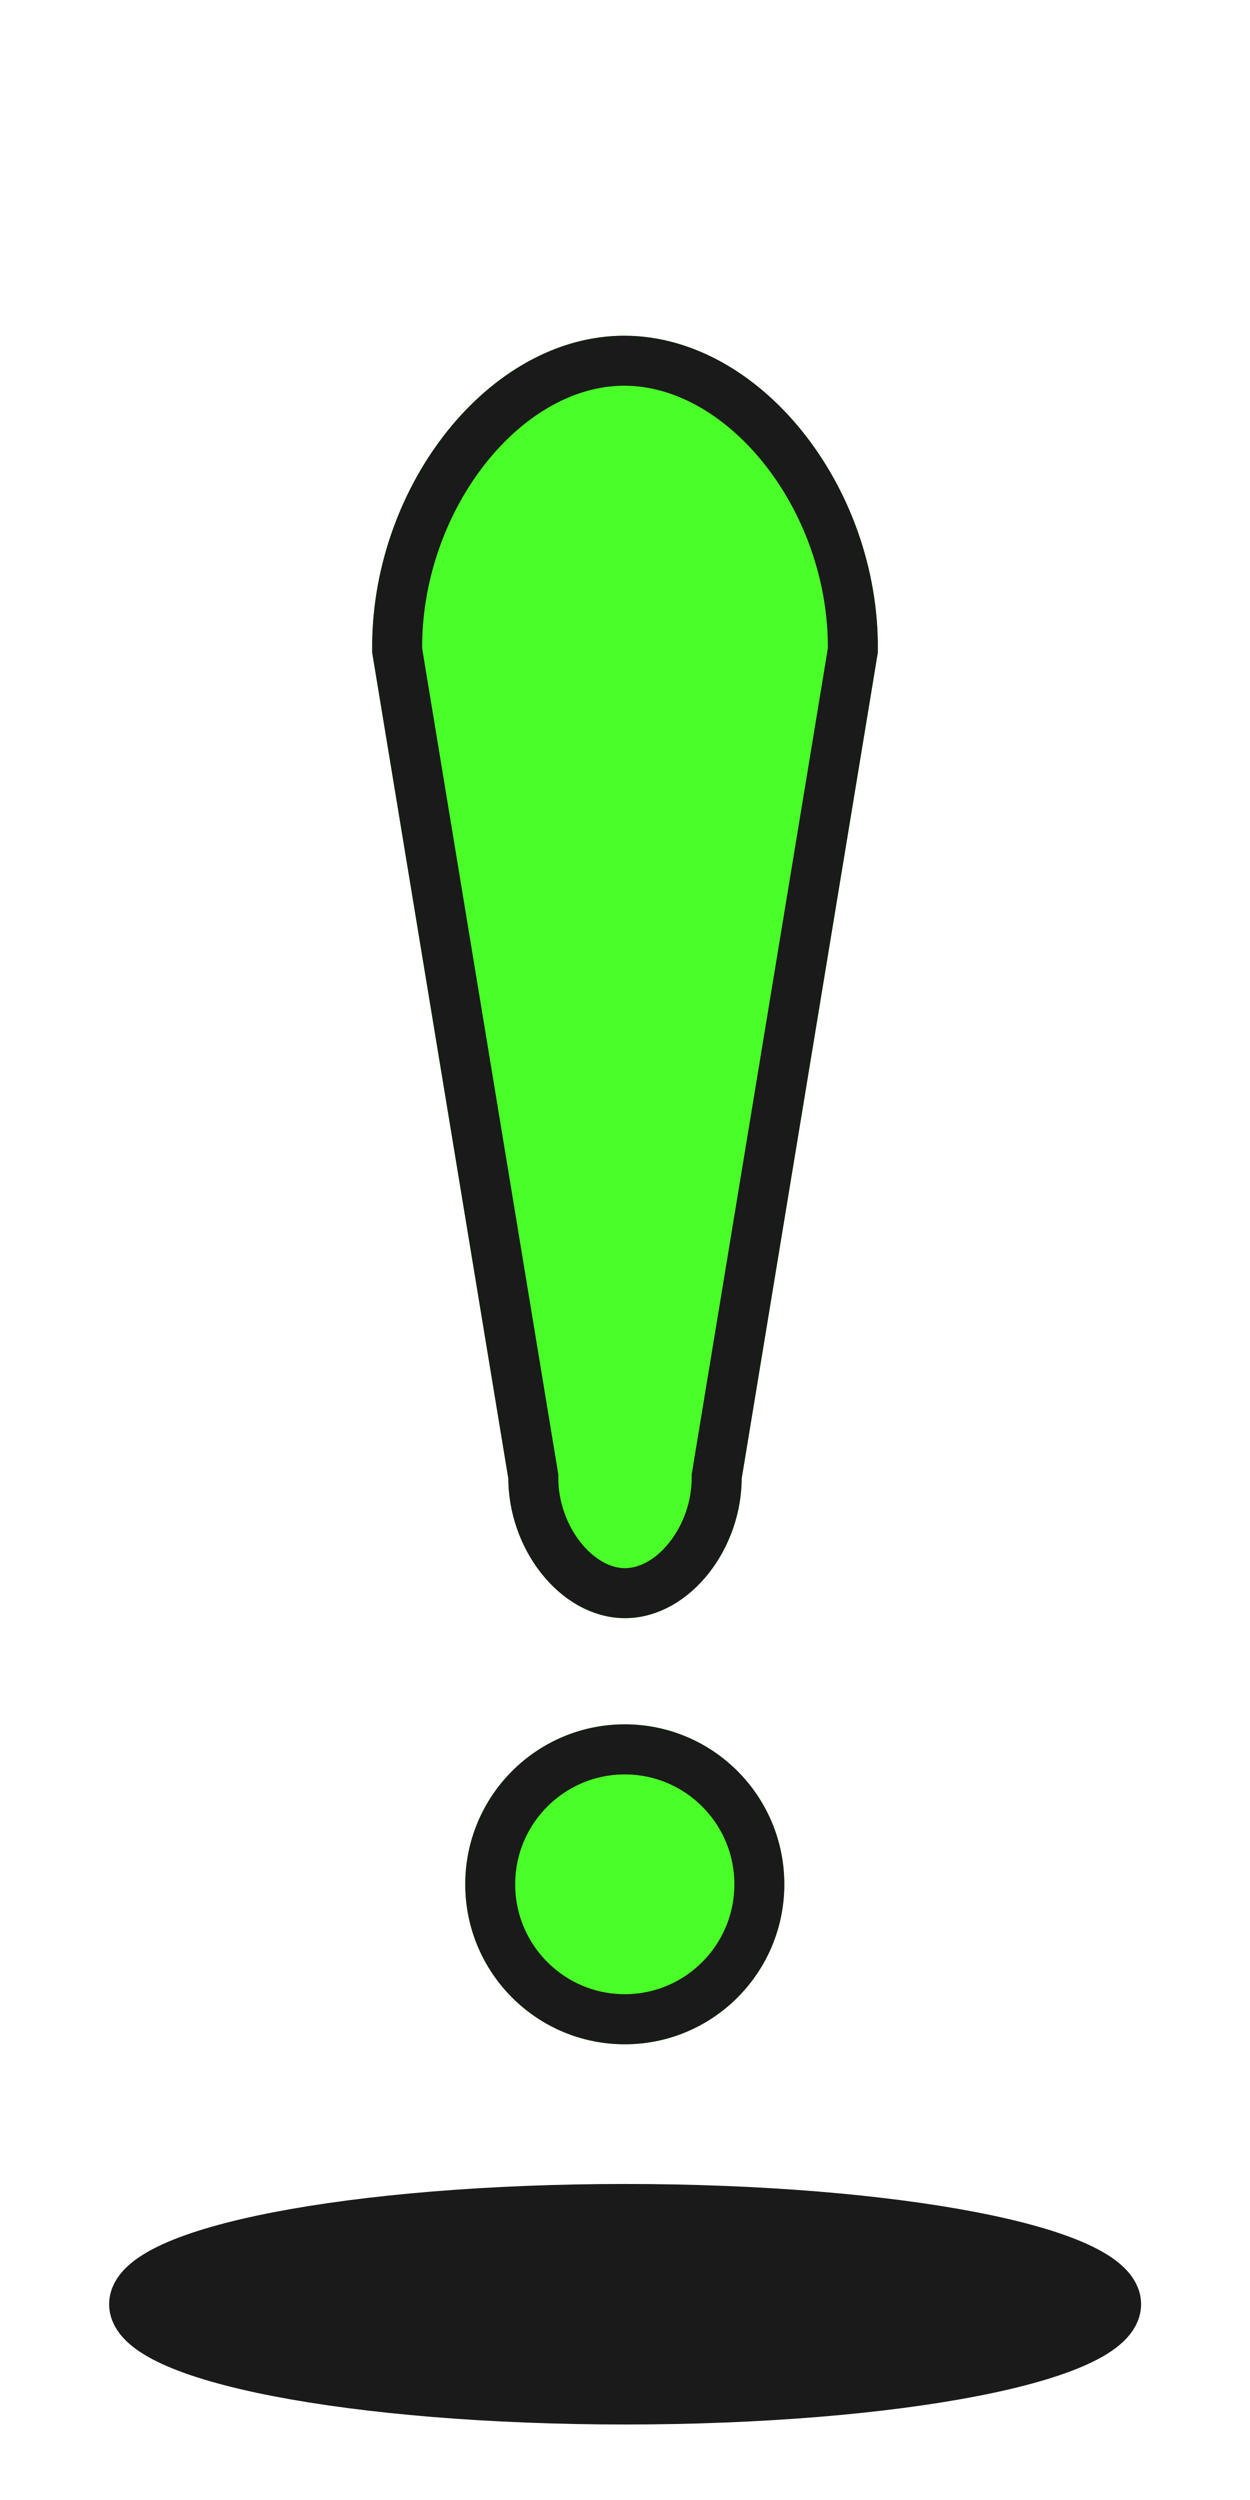 <?xml version="1.0" encoding="UTF-8" standalone="no"?>
<!-- Created with Inkscape (http://www.inkscape.org/) -->

<svg
   xmlns:dc="http://purl.org/dc/elements/1.1/"
   xmlns:cc="http://creativecommons.org/ns#"
   xmlns:rdf="http://www.w3.org/1999/02/22-rdf-syntax-ns#"
   xmlns:svg="http://www.w3.org/2000/svg"
   xmlns="http://www.w3.org/2000/svg"
   xmlns:sodipodi="http://sodipodi.sourceforge.net/DTD/sodipodi-0.dtd"
   xmlns:inkscape="http://www.inkscape.org/namespaces/inkscape"
   width="25"
   height="50"
   id="svg3535"
   version="1.1"
   inkscape:version="0.48.5 r10040"
   sodipodi:docname="answer.svg"
   inkscape:export-filename="/home/vg/Project/github-site/juego-de-historia/assets/answer.png"
   inkscape:export-xdpi="90.055107"
   inkscape:export-ydpi="90.055107">
  <defs
     id="defs3537">
    <filter
       inkscape:collect="always"
       id="filter5439"
       x="-0.588"
       width="2.176"
       y="-0.588"
       height="2.176">
      <feGaussianBlur
         inkscape:collect="always"
         stdDeviation="0.91"
         id="feGaussianBlur5441" />
    </filter>
    <filter
       inkscape:collect="always"
       id="filter5443"
       x="-0.348"
       width="1.696"
       y="-0.129"
       height="1.257">
      <feGaussianBlur
         inkscape:collect="always"
         stdDeviation="1.321"
         id="feGaussianBlur5445" />
    </filter>
  </defs>
  <sodipodi:namedview
     id="base"
     pagecolor="#000000"
     bordercolor="#666666"
     borderopacity="1.0"
     inkscape:pageopacity="0"
     inkscape:pageshadow="2"
     inkscape:zoom="5.6568542"
     inkscape:cx="-11.577962"
     inkscape:cy="20.282065"
     inkscape:document-units="px"
     inkscape:current-layer="layer1"
     showgrid="false"
     inkscape:window-width="1366"
     inkscape:window-height="716"
     inkscape:window-x="0"
     inkscape:window-y="0"
     inkscape:window-maximized="1" />
  <g
     inkscape:label="Layer 1"
     inkscape:groupmode="layer"
     id="layer1"
     transform="translate(0,-1002.362)">
    <path
       transform="matrix(1.45,0,0,1.454,-11.599,985.34)"
       d="m 18.473,37.626 c 0,1.025 -0.831,1.856 -1.856,1.856 -1.025,0 -1.856,-0.831 -1.856,-1.856 0,-1.025 0.831,-1.856 1.856,-1.856 1.025,0 1.856,0.831 1.856,1.856 z"
       sodipodi:ry="1.8561553"
       sodipodi:rx="1.8561553"
       sodipodi:cy="37.625629"
       sodipodi:cx="16.61701"
       id="path5427"
       style="color:#000000;fill:#27f400;fill-opacity:1;stroke:#2cec08;stroke-width:0.689;stroke-linecap:round;stroke-linejoin:round;stroke-miterlimit:4;stroke-opacity:1;stroke-dasharray:none;marker:none;visibility:visible;display:inline;overflow:visible;enable-background:accumulate;filter:url(#filter5439)"
       sodipodi:type="arc" />
    <path
       sodipodi:nodetypes="cccsccc"
       inkscape:connector-curvature="0"
       id="path5429"
       d="m 12.386,1009.578 c -2.367,0.075 -4.473,2.82 -4.443,5.791 l 2.723,16.521 c -0.014,1.216 0.865,2.335 1.834,2.335 0.969,0 1.847,-1.119 1.834,-2.335 l 2.723,-16.521 c 0.031,-3.067 -2.228,-5.868 -4.671,-5.791 z"
       style="font-size:medium;font-style:normal;font-variant:normal;font-weight:normal;font-stretch:normal;text-indent:0;text-align:start;text-decoration:none;line-height:normal;letter-spacing:normal;word-spacing:normal;text-transform:none;direction:ltr;block-progression:tb;writing-mode:lr-tb;text-anchor:start;baseline-shift:baseline;color:#000000;fill:#27f400;fill-opacity:1;fill-rule:nonzero;stroke:#2cec08;stroke-width:1;stroke-miterlimit:4;stroke-dasharray:none;marker:none;visibility:visible;display:inline;overflow:visible;enable-background:accumulate;font-family:Sans;-inkscape-font-specification:Sans;stroke-opacity:1;filter:url(#filter5443)" />
    <path
       sodipodi:type="arc"
       style="color:#000000;fill:#49ff27;fill-opacity:1;stroke:#1a1a1a;stroke-width:0.689;stroke-linecap:round;stroke-linejoin:round;stroke-miterlimit:4;stroke-opacity:1;stroke-dasharray:none;marker:none;visibility:visible;display:inline;overflow:visible;enable-background:accumulate"
       id="path3547"
       sodipodi:cx="16.61701"
       sodipodi:cy="37.625629"
       sodipodi:rx="1.8561553"
       sodipodi:ry="1.8561553"
       d="m 18.473,37.626 c 0,1.025 -0.831,1.856 -1.856,1.856 -1.025,0 -1.856,-0.831 -1.856,-1.856 0,-1.025 0.831,-1.856 1.856,-1.856 1.025,0 1.856,0.831 1.856,1.856 z"
       transform="matrix(1.45,0,0,1.454,-11.599,985.34)" />
    <path
       sodipodi:type="arc"
       style="color:#000000;fill:#1a1a1a;fill-opacity:1;fill-rule:nonzero;stroke:#1a1a1a;stroke-width:1.115;stroke-linecap:round;stroke-linejoin:round;stroke-miterlimit:4;stroke-opacity:1;stroke-dasharray:none;marker:none;visibility:visible;display:inline;overflow:visible;enable-background:accumulate"
       id="path4319"
       sodipodi:cx="10.960155"
       sodipodi:cy="40.45406"
       sodipodi:rx="10.960155"
       sodipodi:ry="2.1213202"
       d="m 21.92,40.454 c 0,1.172 -4.907,2.121 -10.96,2.121 C 4.907,42.575 0,41.626 0,40.454 c 0,-1.172 4.907,-2.121 10.96,-2.121 6.053,0 10.96,0.95 10.96,2.121 z"
       transform="matrix(0.896,0,0,0.898,2.682,1012.119)" />
    <path
       style="font-size:medium;font-style:normal;font-variant:normal;font-weight:normal;font-stretch:normal;text-indent:0;text-align:start;text-decoration:none;line-height:normal;letter-spacing:normal;word-spacing:normal;text-transform:none;direction:ltr;block-progression:tb;writing-mode:lr-tb;text-anchor:start;baseline-shift:baseline;color:#000000;fill:#49ff27;fill-opacity:1;fill-rule:nonzero;stroke:#1a1a1a;stroke-width:1;stroke-miterlimit:4;stroke-dasharray:none;marker:none;visibility:visible;display:inline;overflow:visible;enable-background:accumulate;font-family:Sans;-inkscape-font-specification:Sans"
       d="m 12.386,1009.578 c -2.367,0.075 -4.473,2.82 -4.443,5.791 l 2.723,16.521 c -0.014,1.216 0.865,2.335 1.834,2.335 0.969,0 1.847,-1.119 1.834,-2.335 l 2.723,-16.521 c 0.031,-3.067 -2.228,-5.868 -4.671,-5.791 z"
       id="path4399"
       inkscape:connector-curvature="0"
       sodipodi:nodetypes="cccsccc" />
  </g>
</svg>
